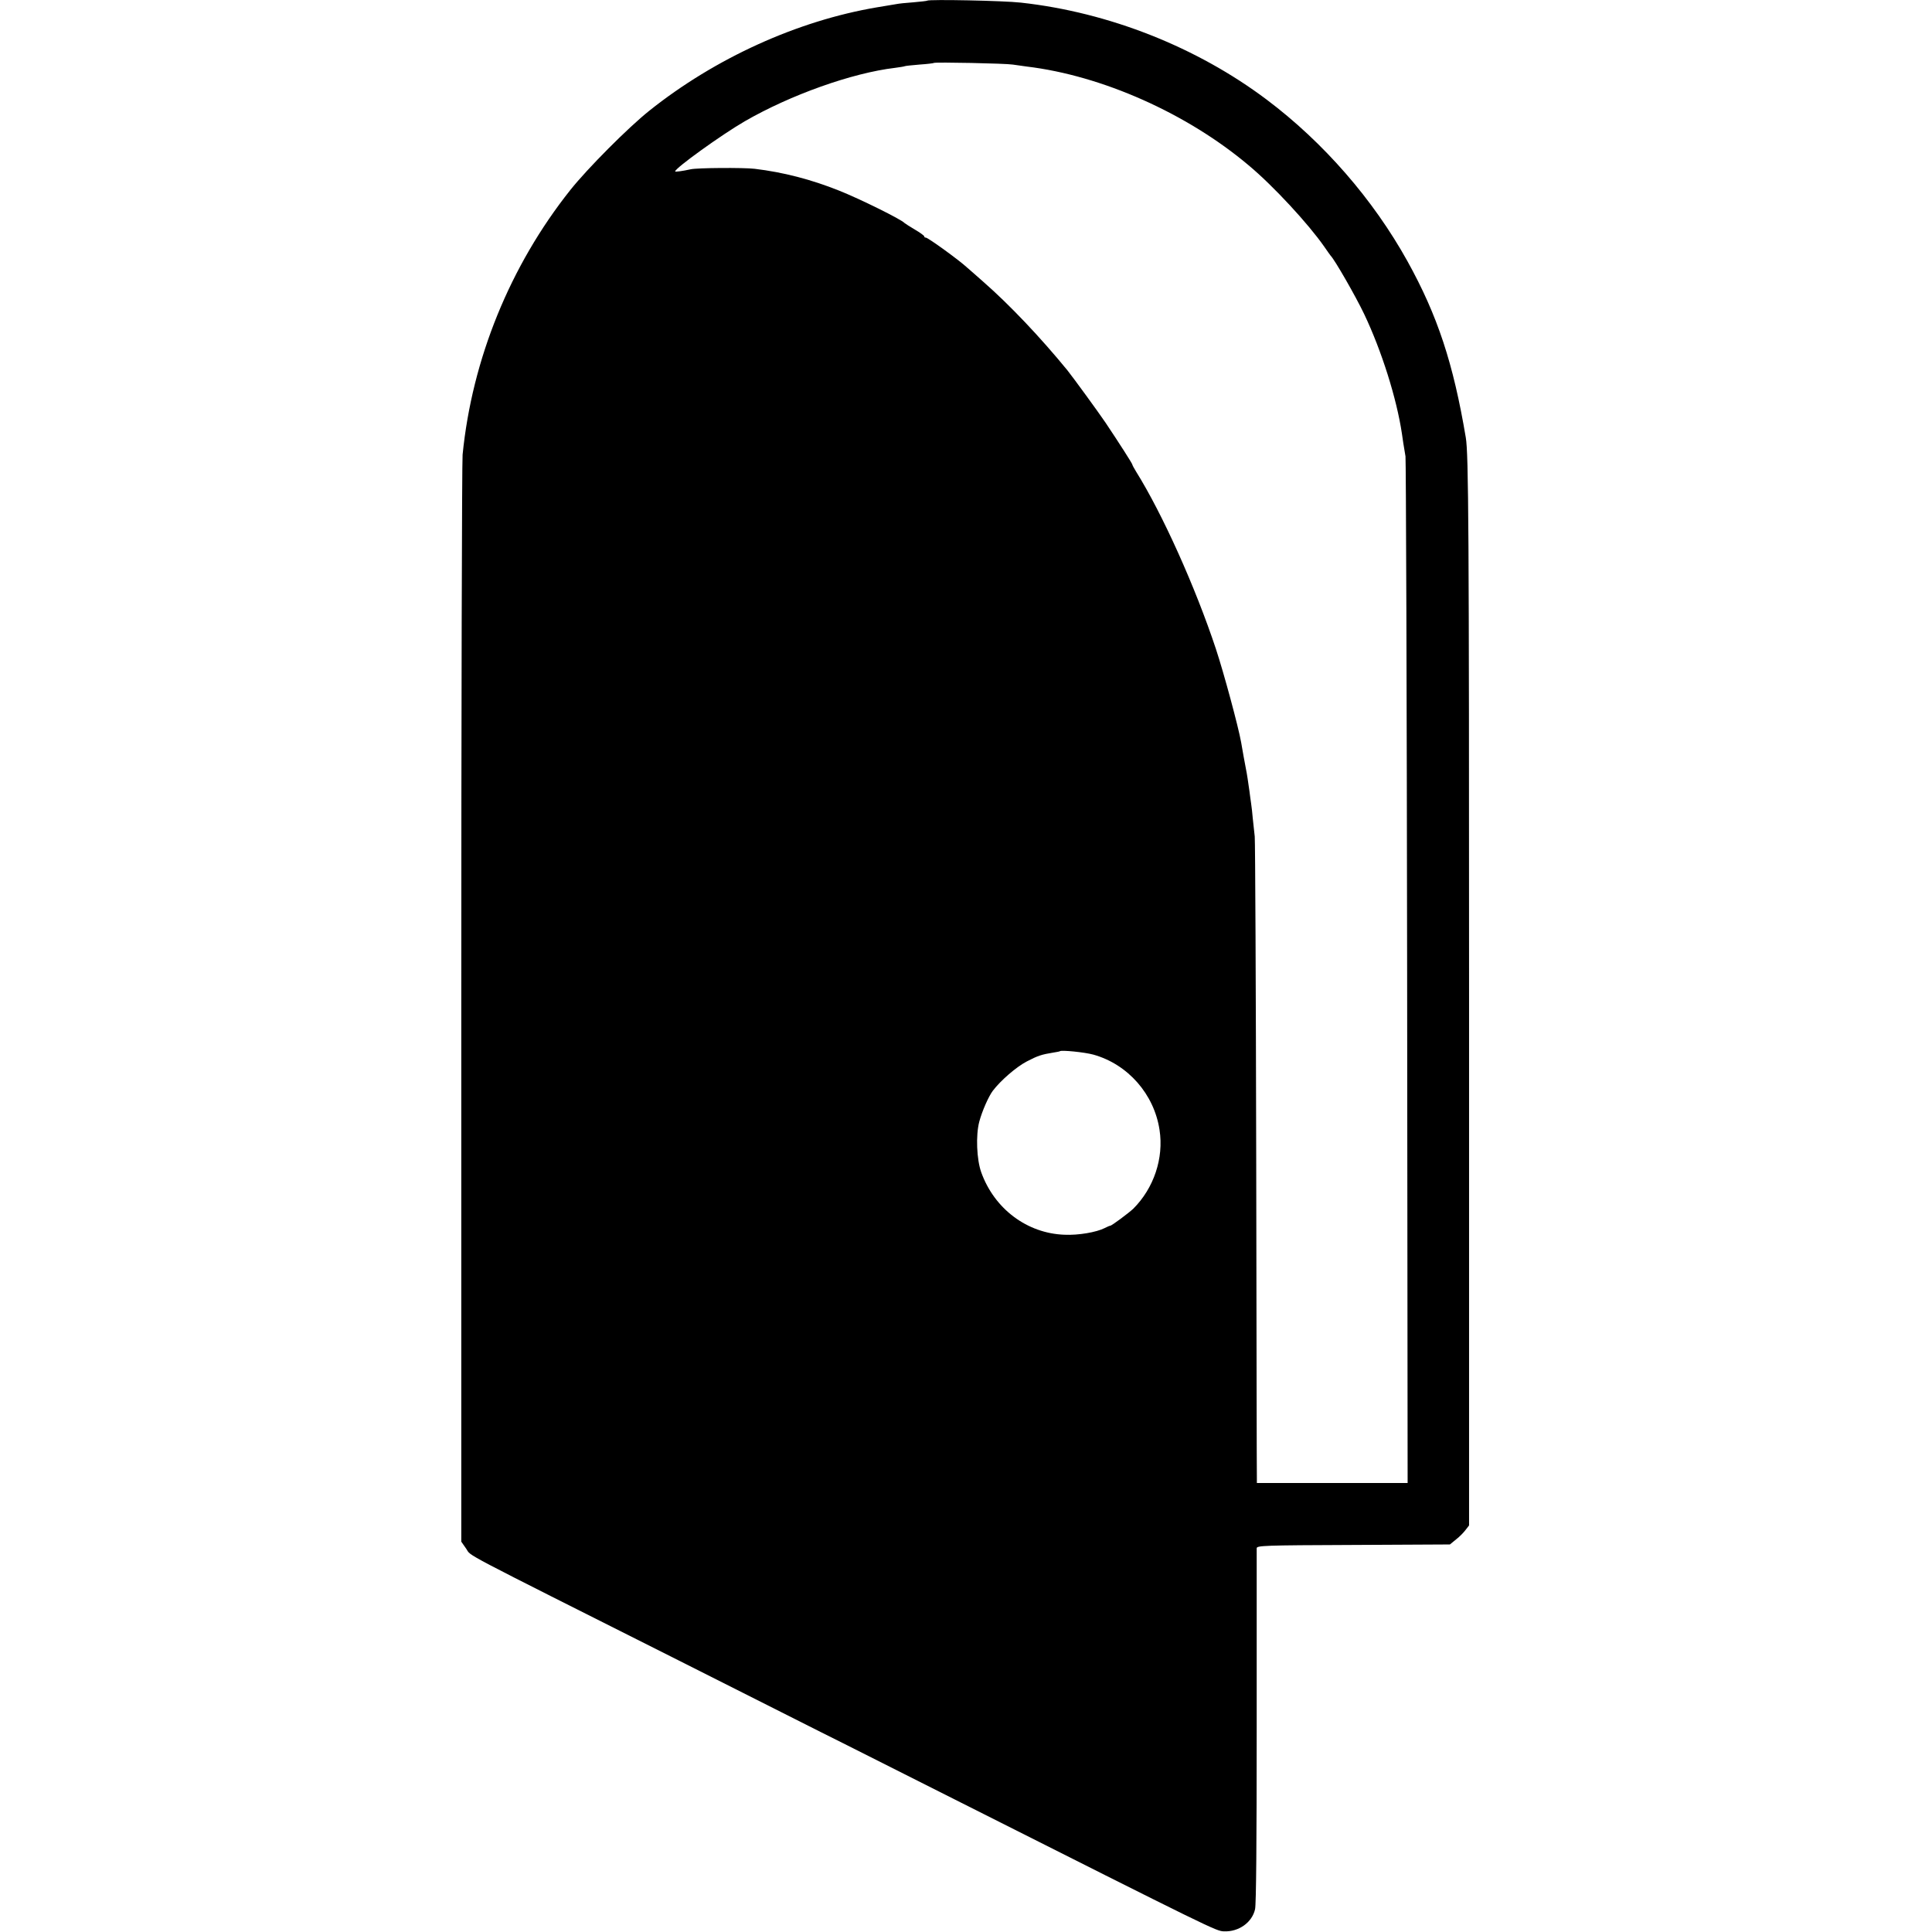 <?xml version="1.0" standalone="no"?>
<!DOCTYPE svg PUBLIC "-//W3C//DTD SVG 20010904//EN"
 "http://www.w3.org/TR/2001/REC-SVG-20010904/DTD/svg10.dtd">
<svg version="1.0" xmlns="http://www.w3.org/2000/svg"
 width="1179pt" height="1179pt" viewBox="0 0 1179 1179"
 preserveAspectRatio="xMidYMid meet">
<g transform="translate(0,1179) scale(0.1,-0.1)"
fill="#000000" stroke="none">
<path d="M5658 11786 c-1 -2 -39 -6 -83 -10 -44 -3 -91 -8 -105 -11 -14 -2
-68 -11 -120 -20 -484 -82 -986 -310 -1388 -631 -128 -102 -377 -352 -482
-484 -367 -462 -599 -1031 -657 -1615 -4 -44 -8 -1554 -8 -3357 l0 -3276 30
-43 c35 -50 -77 9 1297 -682 466 -235 855 -431 865 -436 10 -5 72 -36 138 -69
66 -33 374 -188 685 -345 1586 -799 1591 -801 1639 -803 90 -4 172 54 190 135
7 30 10 416 10 1116 0 589 0 1078 0 1087 1 16 41 18 590 20 l589 3 38 31 c21
16 47 43 58 58 l21 27 0 3227 c0 2868 -3 3311 -20 3412 -76 452 -172 744 -356
1076 -210 378 -512 725 -859 986 -427 321 -964 533 -1500 592 -105 12 -561 21
-572 12z m522 -390 c19 -3 58 -8 85 -12 460 -55 979 -286 1355 -603 150 -125
365 -358 461 -496 19 -27 36 -52 39 -55 25 -25 152 -246 205 -357 107 -225
198 -515 230 -728 6 -41 10 -72 22 -140 3 -22 8 -1441 10 -3152 l3 -3113 -460
0 -460 0 0 28 c-1 15 -2 889 -4 1942 -2 1053 -6 1942 -9 1975 -4 33 -9 83 -12
111 -2 28 -7 69 -10 90 -3 22 -8 55 -10 74 -8 58 -16 111 -21 134 -5 24 -24
130 -30 166 -17 96 -106 425 -154 570 -125 377 -327 826 -487 1082 -13 21 -23
40 -23 43 0 6 -82 134 -163 255 -49 72 -195 272 -233 320 -166 203 -354 401
-514 541 -46 41 -91 80 -98 86 -48 45 -239 183 -252 183 -6 0 -10 3 -10 8 0 4
-26 23 -57 41 -32 19 -60 37 -63 40 -19 22 -274 148 -400 198 -170 68 -340
112 -515 133 -69 8 -351 6 -390 -3 -50 -11 -95 -17 -95 -13 0 20 282 223 425
306 279 161 655 295 917 326 29 4 56 8 59 10 3 2 44 6 90 10 46 3 86 8 88 10
6 6 441 -3 481 -10z m493 -6042 c210 -59 370 -241 403 -459 27 -173 -35 -356
-160 -481 -25 -24 -133 -105 -141 -104 -3 0 -18 -6 -33 -14 -51 -26 -162 -45
-246 -41 -228 8 -428 158 -508 381 -28 78 -34 226 -12 309 17 64 57 155 83
189 48 63 143 145 206 178 69 36 91 43 165 55 19 3 36 6 38 8 9 8 151 -6 205
-21z"/>
</g>
</svg>
